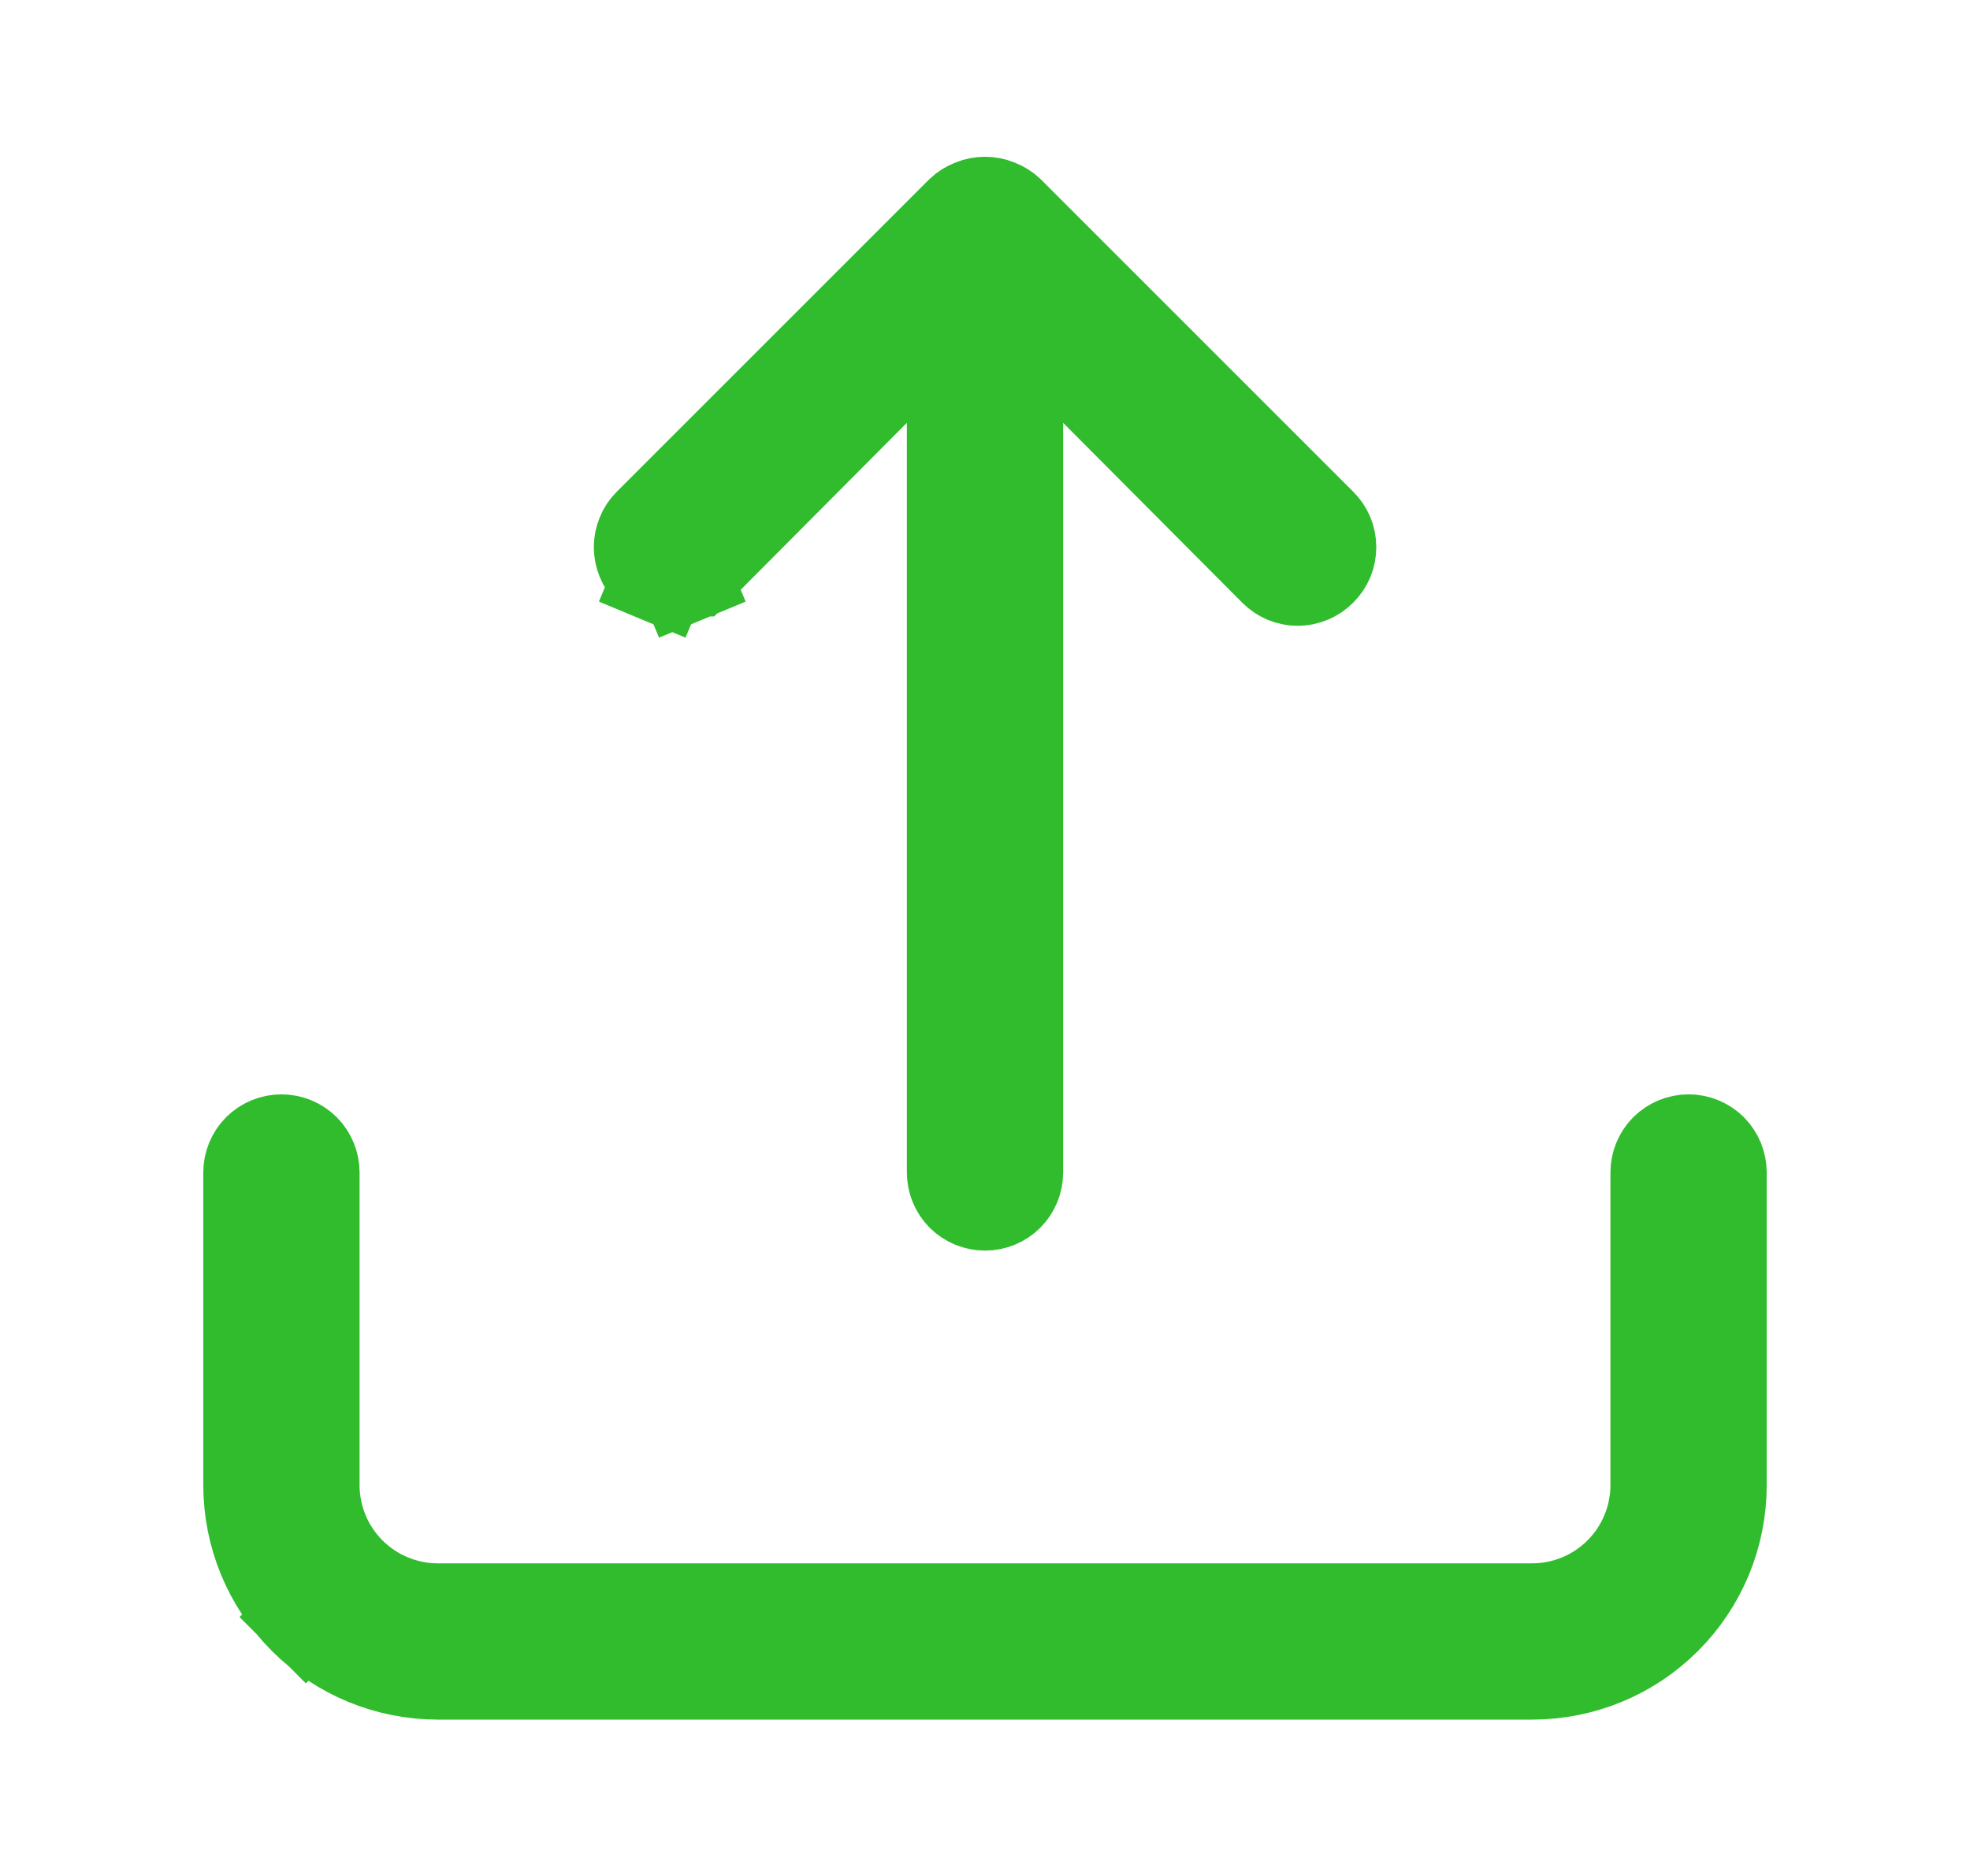<svg width="21" height="20" viewBox="0 0 21 20" fill="none" xmlns="http://www.w3.org/2000/svg">
<path d="M10.167 4.508V3.298L9.312 4.156L7.405 6.072C7.405 6.072 7.405 6.072 7.404 6.072C7.373 6.103 7.336 6.128 7.295 6.145L7.487 6.606L7.295 6.145C7.255 6.161 7.211 6.17 7.167 6.17C7.122 6.17 7.079 6.161 7.038 6.145L6.846 6.606L7.038 6.145C6.997 6.128 6.96 6.103 6.929 6.072C6.897 6.04 6.872 6.003 6.856 5.962C6.839 5.921 6.83 5.878 6.83 5.833C6.83 5.789 6.839 5.745 6.856 5.705C6.872 5.664 6.897 5.627 6.929 5.595L10.257 2.267C10.288 2.238 10.324 2.215 10.364 2.2L10.364 2.2L10.373 2.196C10.454 2.163 10.546 2.163 10.627 2.196L10.627 2.196L10.636 2.2C10.675 2.215 10.712 2.238 10.743 2.267L14.071 5.595L14.073 5.597C14.104 5.628 14.129 5.665 14.146 5.705C14.163 5.746 14.171 5.789 14.171 5.833C14.171 5.877 14.163 5.921 14.146 5.962C14.129 6.002 14.104 6.039 14.073 6.07L14.07 6.073C14.039 6.104 14.002 6.129 13.961 6.146C13.921 6.163 13.877 6.172 13.833 6.172C13.789 6.172 13.746 6.163 13.705 6.146C13.665 6.129 13.628 6.104 13.597 6.073L13.596 6.072L11.688 4.156L10.833 3.298V4.508V12.5C10.833 12.588 10.798 12.673 10.736 12.736C10.673 12.798 10.588 12.833 10.5 12.833C10.412 12.833 10.327 12.798 10.264 12.736C10.202 12.673 10.167 12.588 10.167 12.5V4.508ZM3.724 16.776L4.077 16.423L3.724 16.776C3.974 17.026 4.313 17.167 4.667 17.167H16.333C16.687 17.167 17.026 17.026 17.276 16.776C17.526 16.526 17.667 16.187 17.667 15.833V12.5C17.667 12.412 17.702 12.327 17.764 12.264C17.827 12.202 17.912 12.167 18 12.167C18.088 12.167 18.173 12.202 18.236 12.264C18.298 12.327 18.333 12.412 18.333 12.5V15.833C18.333 16.364 18.123 16.873 17.747 17.248C17.372 17.623 16.864 17.833 16.333 17.833H4.667C4.136 17.833 3.627 17.623 3.252 17.248L2.907 17.593L3.252 17.248C2.877 16.873 2.667 16.364 2.667 15.833V12.5C2.667 12.412 2.702 12.327 2.764 12.264C2.827 12.202 2.912 12.167 3 12.167C3.088 12.167 3.173 12.202 3.236 12.264C3.298 12.327 3.333 12.412 3.333 12.5V15.833C3.333 16.187 3.474 16.526 3.724 16.776Z" stroke="#31BC2E"/>
</svg>
